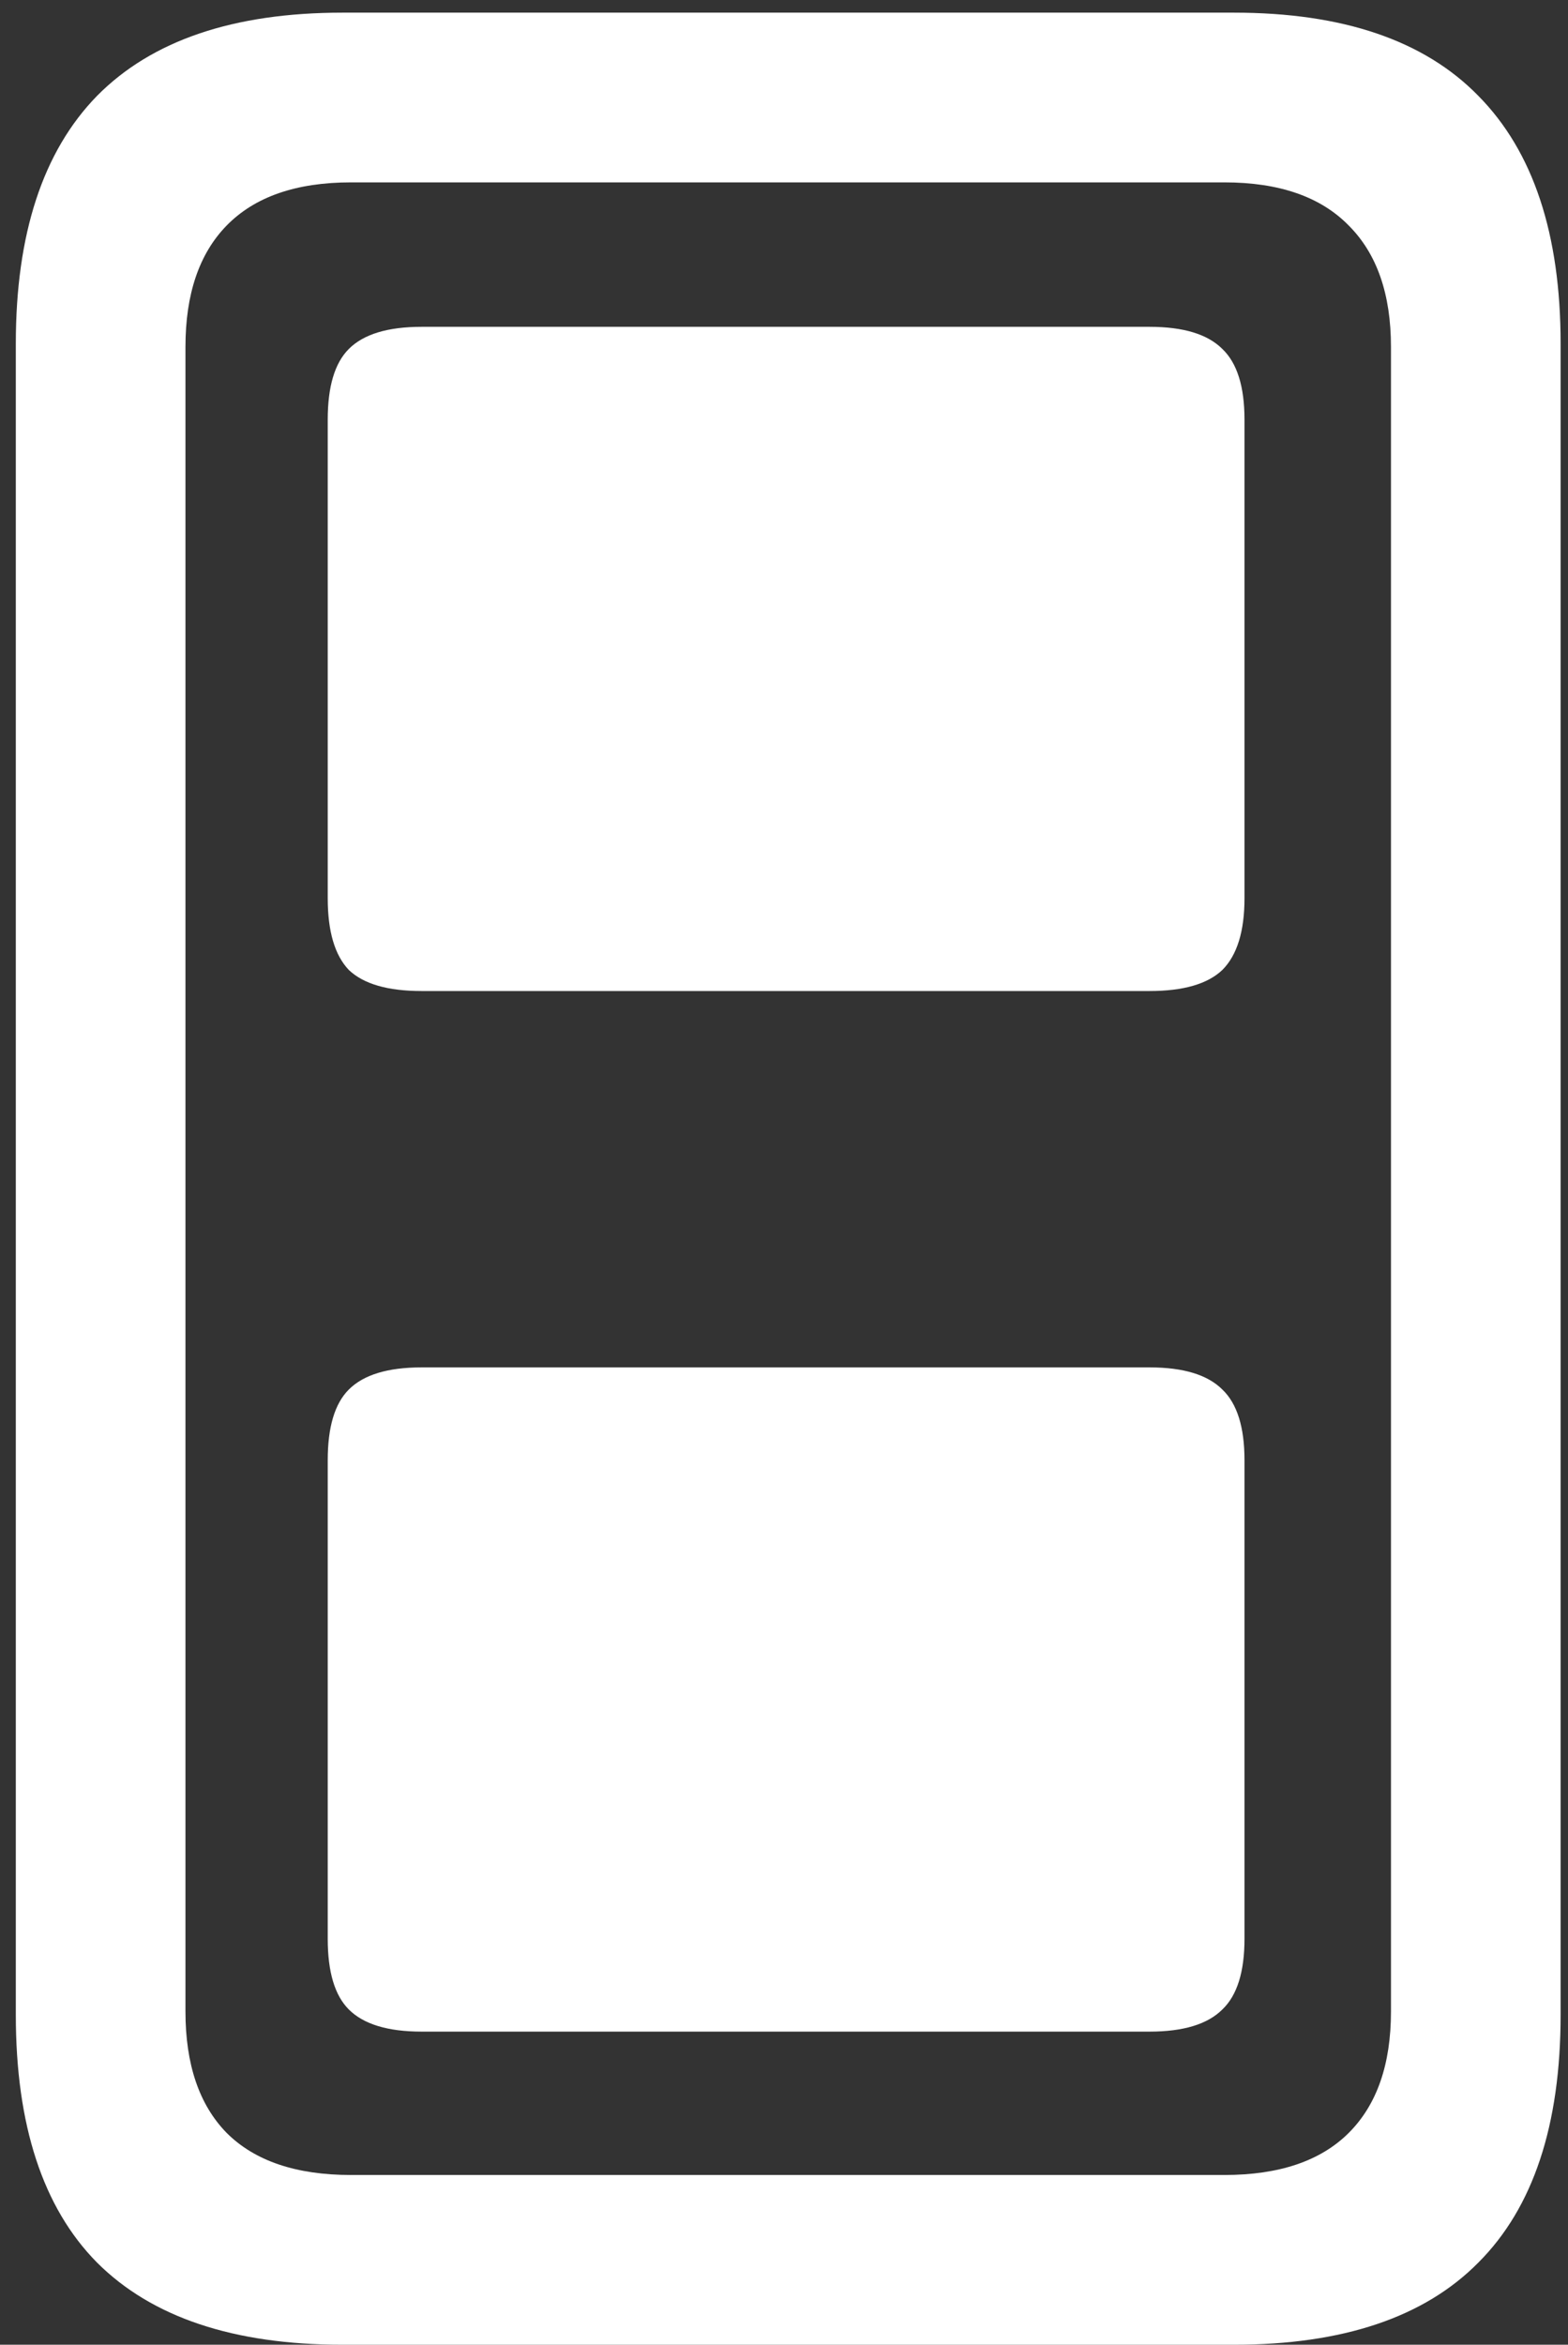 <svg width="93" height="139" viewBox="0 0 93 139" fill="none" xmlns="http://www.w3.org/2000/svg">
<rect x="0" y="0" width="93" height="139" fill="#333333" stroke="none"/>
<path d="M20.312 139H73.188C79.646 139 84.479 137.375 87.688 134.125C90.938 130.875 92.562 125.979 92.562 119.438V20.375C92.562 13.875 90.938 8.979 87.688 5.688C84.479 2.396 79.646 0.75 73.188 0.75H20.312C13.854 0.75 9 2.396 5.75 5.688C2.542 8.979 0.938 13.875 0.938 20.375V119.438C0.938 125.979 2.542 130.875 5.75 134.125C9 137.375 13.854 139 20.312 139ZM20.812 128.938C17.562 128.938 15.104 128.104 13.438 126.438C11.812 124.771 11 122.375 11 119.25V20.562C11 17.438 11.812 15.042 13.438 13.375C15.104 11.667 17.562 10.812 20.812 10.812H72.625C75.875 10.812 78.333 11.667 80 13.375C81.667 15.042 82.5 17.438 82.5 20.562V119.25C82.5 122.375 81.667 124.771 80 126.438C78.333 128.104 75.875 128.938 72.625 128.938H20.812ZM25 58.75H68.188C70.188 58.75 71.625 58.333 72.5 57.5C73.375 56.625 73.812 55.208 73.812 53.25V24.875C73.812 22.917 73.375 21.521 72.5 20.688C71.625 19.812 70.188 19.375 68.188 19.375H25C23 19.375 21.562 19.812 20.688 20.688C19.854 21.521 19.438 22.917 19.438 24.875V53.25C19.438 55.208 19.854 56.625 20.688 57.5C21.562 58.333 23 58.75 25 58.75ZM25 120.438H68.188C70.188 120.438 71.625 120 72.5 119.125C73.375 118.292 73.812 116.896 73.812 114.938V86.562C73.812 84.604 73.375 83.208 72.5 82.375C71.625 81.5 70.188 81.062 68.188 81.062H25C23 81.062 21.562 81.5 20.688 82.375C19.854 83.208 19.438 84.604 19.438 86.562V114.938C19.438 116.896 19.854 118.292 20.688 119.125C21.562 120 23 120.438 25 120.438Z" fill="white"/>
</svg>
